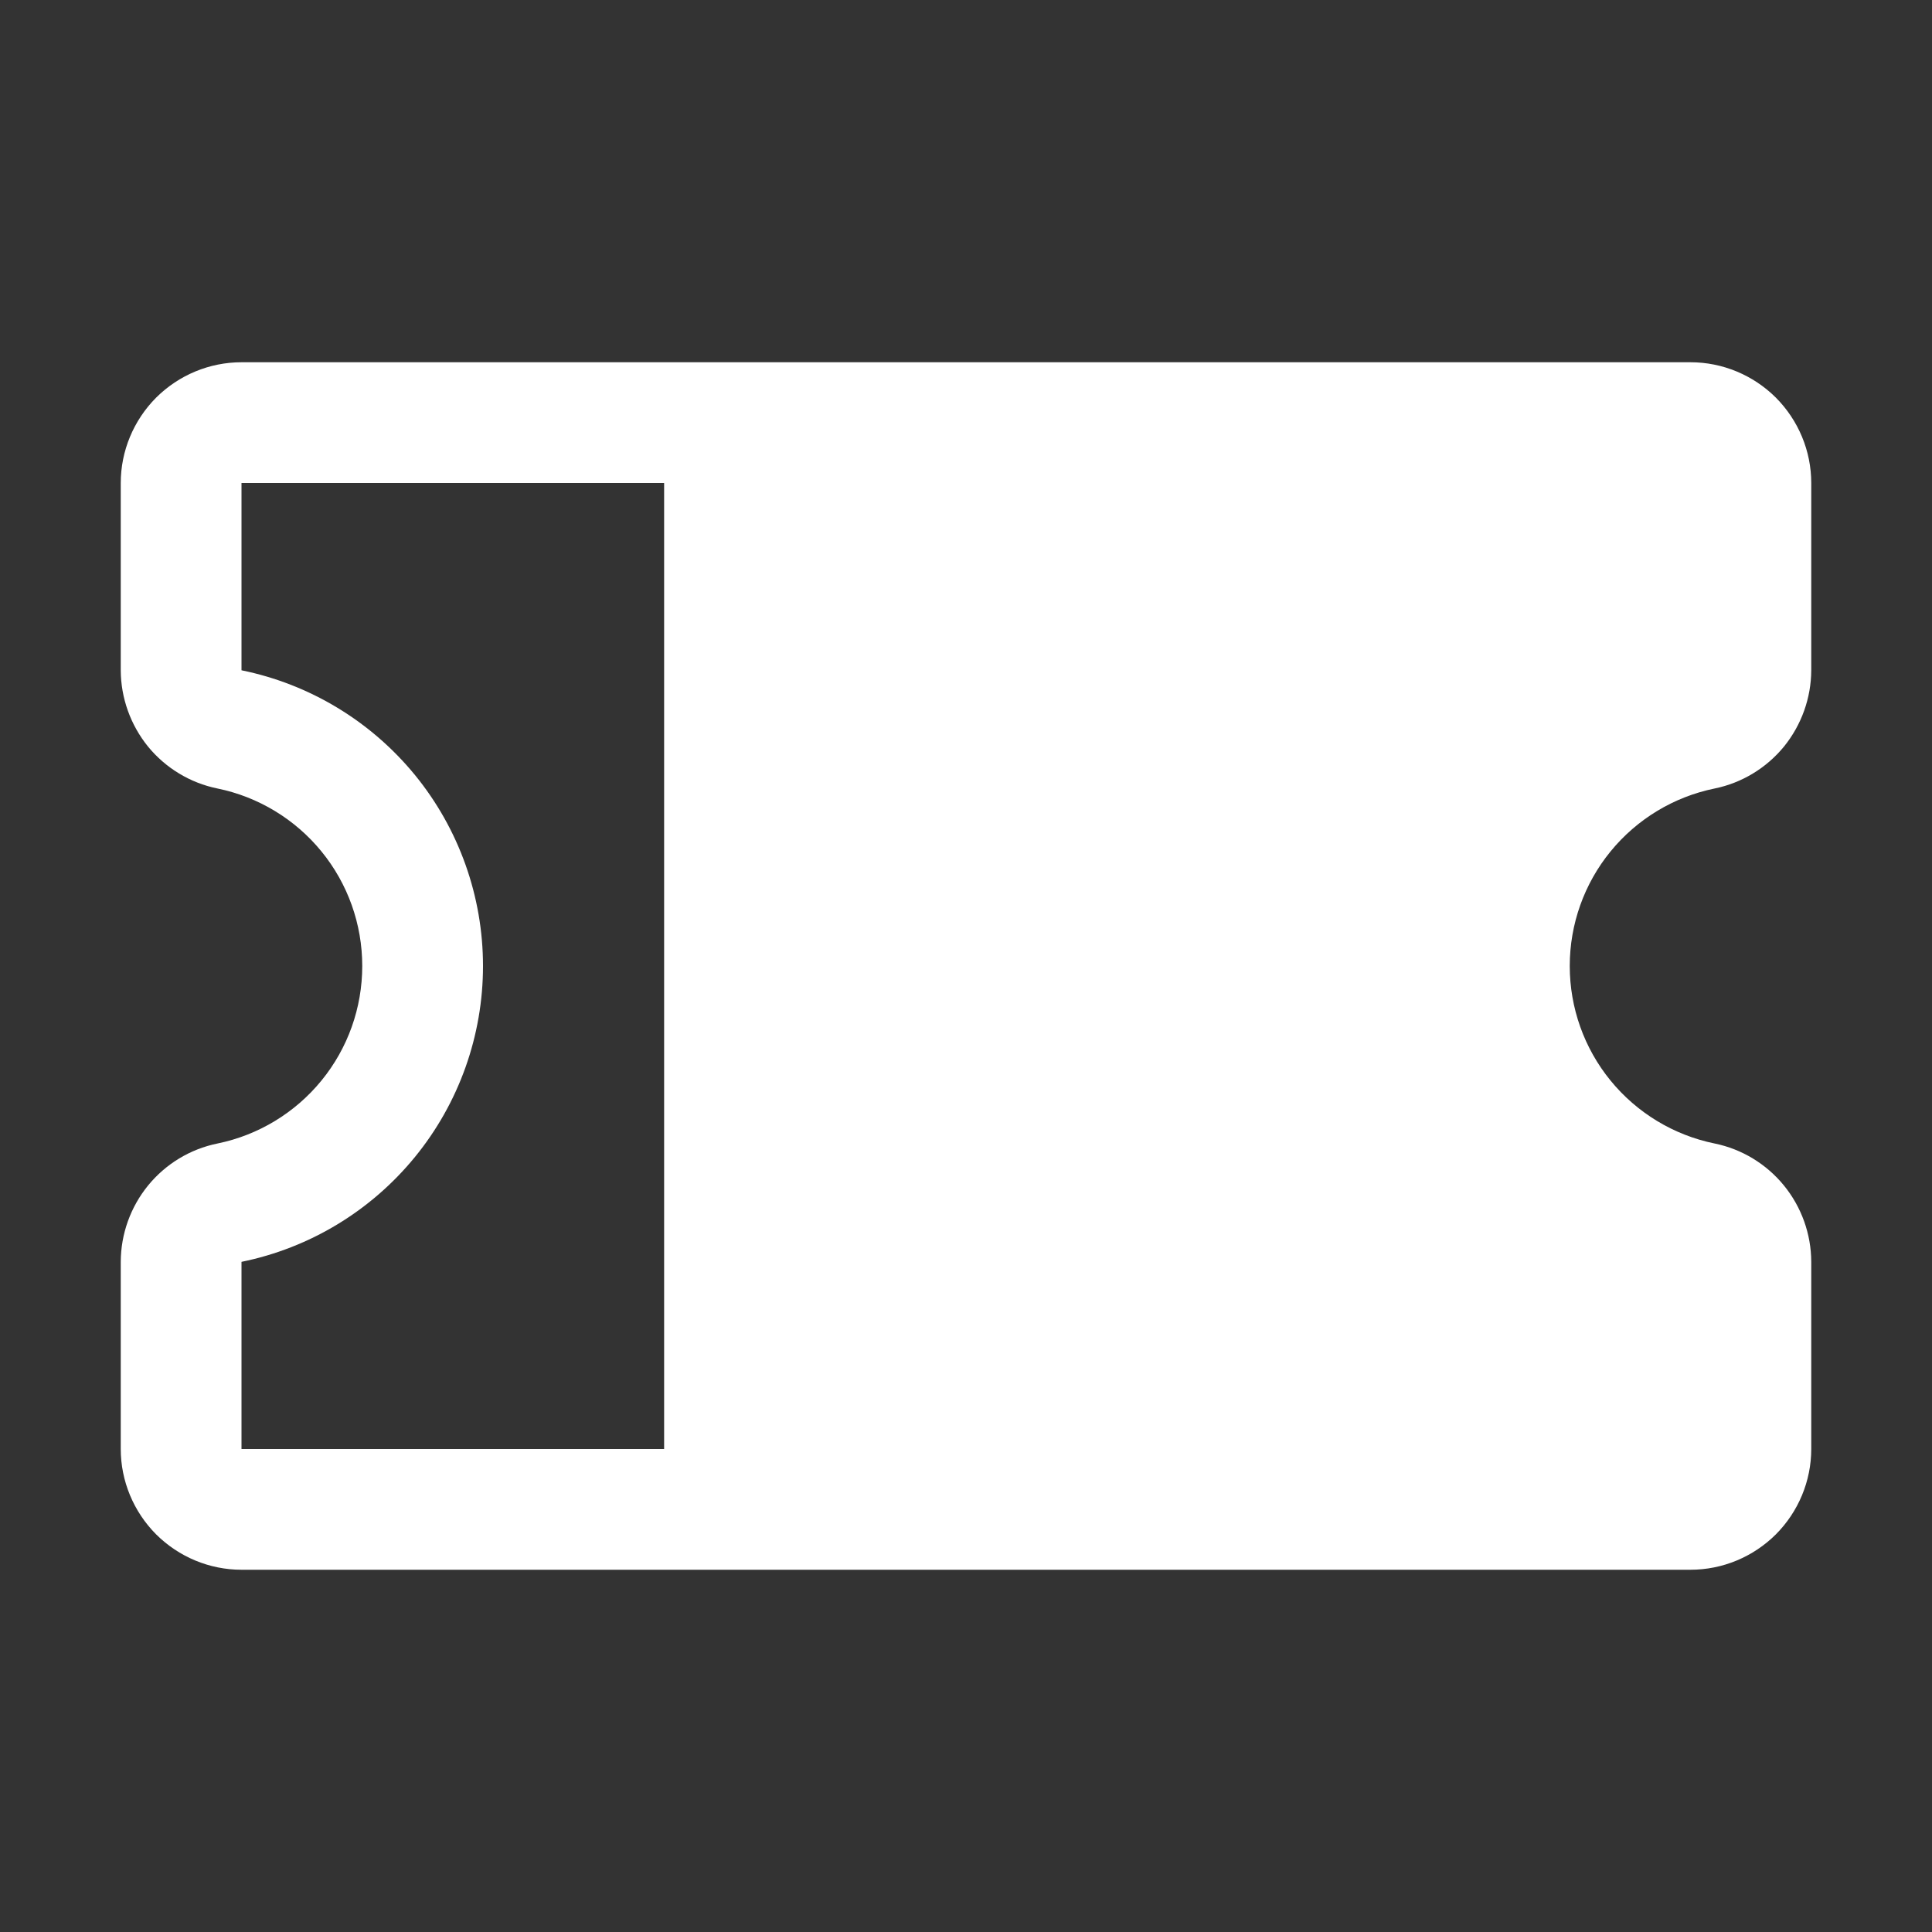 <svg width="16" height="16" viewBox="0 0 16 16" fill="none" xmlns="http://www.w3.org/2000/svg">
<rect x="0" y="0" width="16" height="16" fill="#333333" stroke="none"/>
<path d="M14.2 6.53C14.425 6.484 14.628 6.361 14.774 6.183C14.919 6.004 14.999 5.781 15 5.551V4C15 3.735 14.894 3.481 14.707 3.293C14.519 3.106 14.265 3 14 3H2C1.735 3 1.481 3.106 1.293 3.293C1.106 3.481 1 3.735 1 4V5.551C1.001 5.781 1.081 6.004 1.226 6.183C1.372 6.361 1.575 6.484 1.801 6.53C2.139 6.599 2.444 6.784 2.662 7.051C2.881 7.319 3 7.654 3 8C3 8.346 2.881 8.681 2.662 8.949C2.444 9.216 2.139 9.401 1.801 9.47C1.575 9.516 1.372 9.639 1.226 9.818C1.081 9.996 1.001 10.219 1 10.449V12C1 12.265 1.106 12.519 1.293 12.707C1.481 12.894 1.735 13 2 13H14C14.265 13 14.519 12.894 14.707 12.707C14.894 12.519 15 12.265 15 12V10.449C14.999 10.219 14.919 9.996 14.774 9.818C14.628 9.639 14.425 9.516 14.2 9.47C13.861 9.401 13.556 9.216 13.338 8.949C13.119 8.681 13 8.346 13 8C13 7.654 13.119 7.319 13.338 7.051C13.556 6.784 13.861 6.599 14.2 6.53ZM2 10.45C2.565 10.335 3.072 10.028 3.437 9.581C3.801 9.135 4 8.576 4 8C4 7.424 3.801 6.865 3.437 6.419C3.072 5.973 2.565 5.666 2 5.551V4H5.5V12H2V10.45Z" fill="white"/>
</svg>
